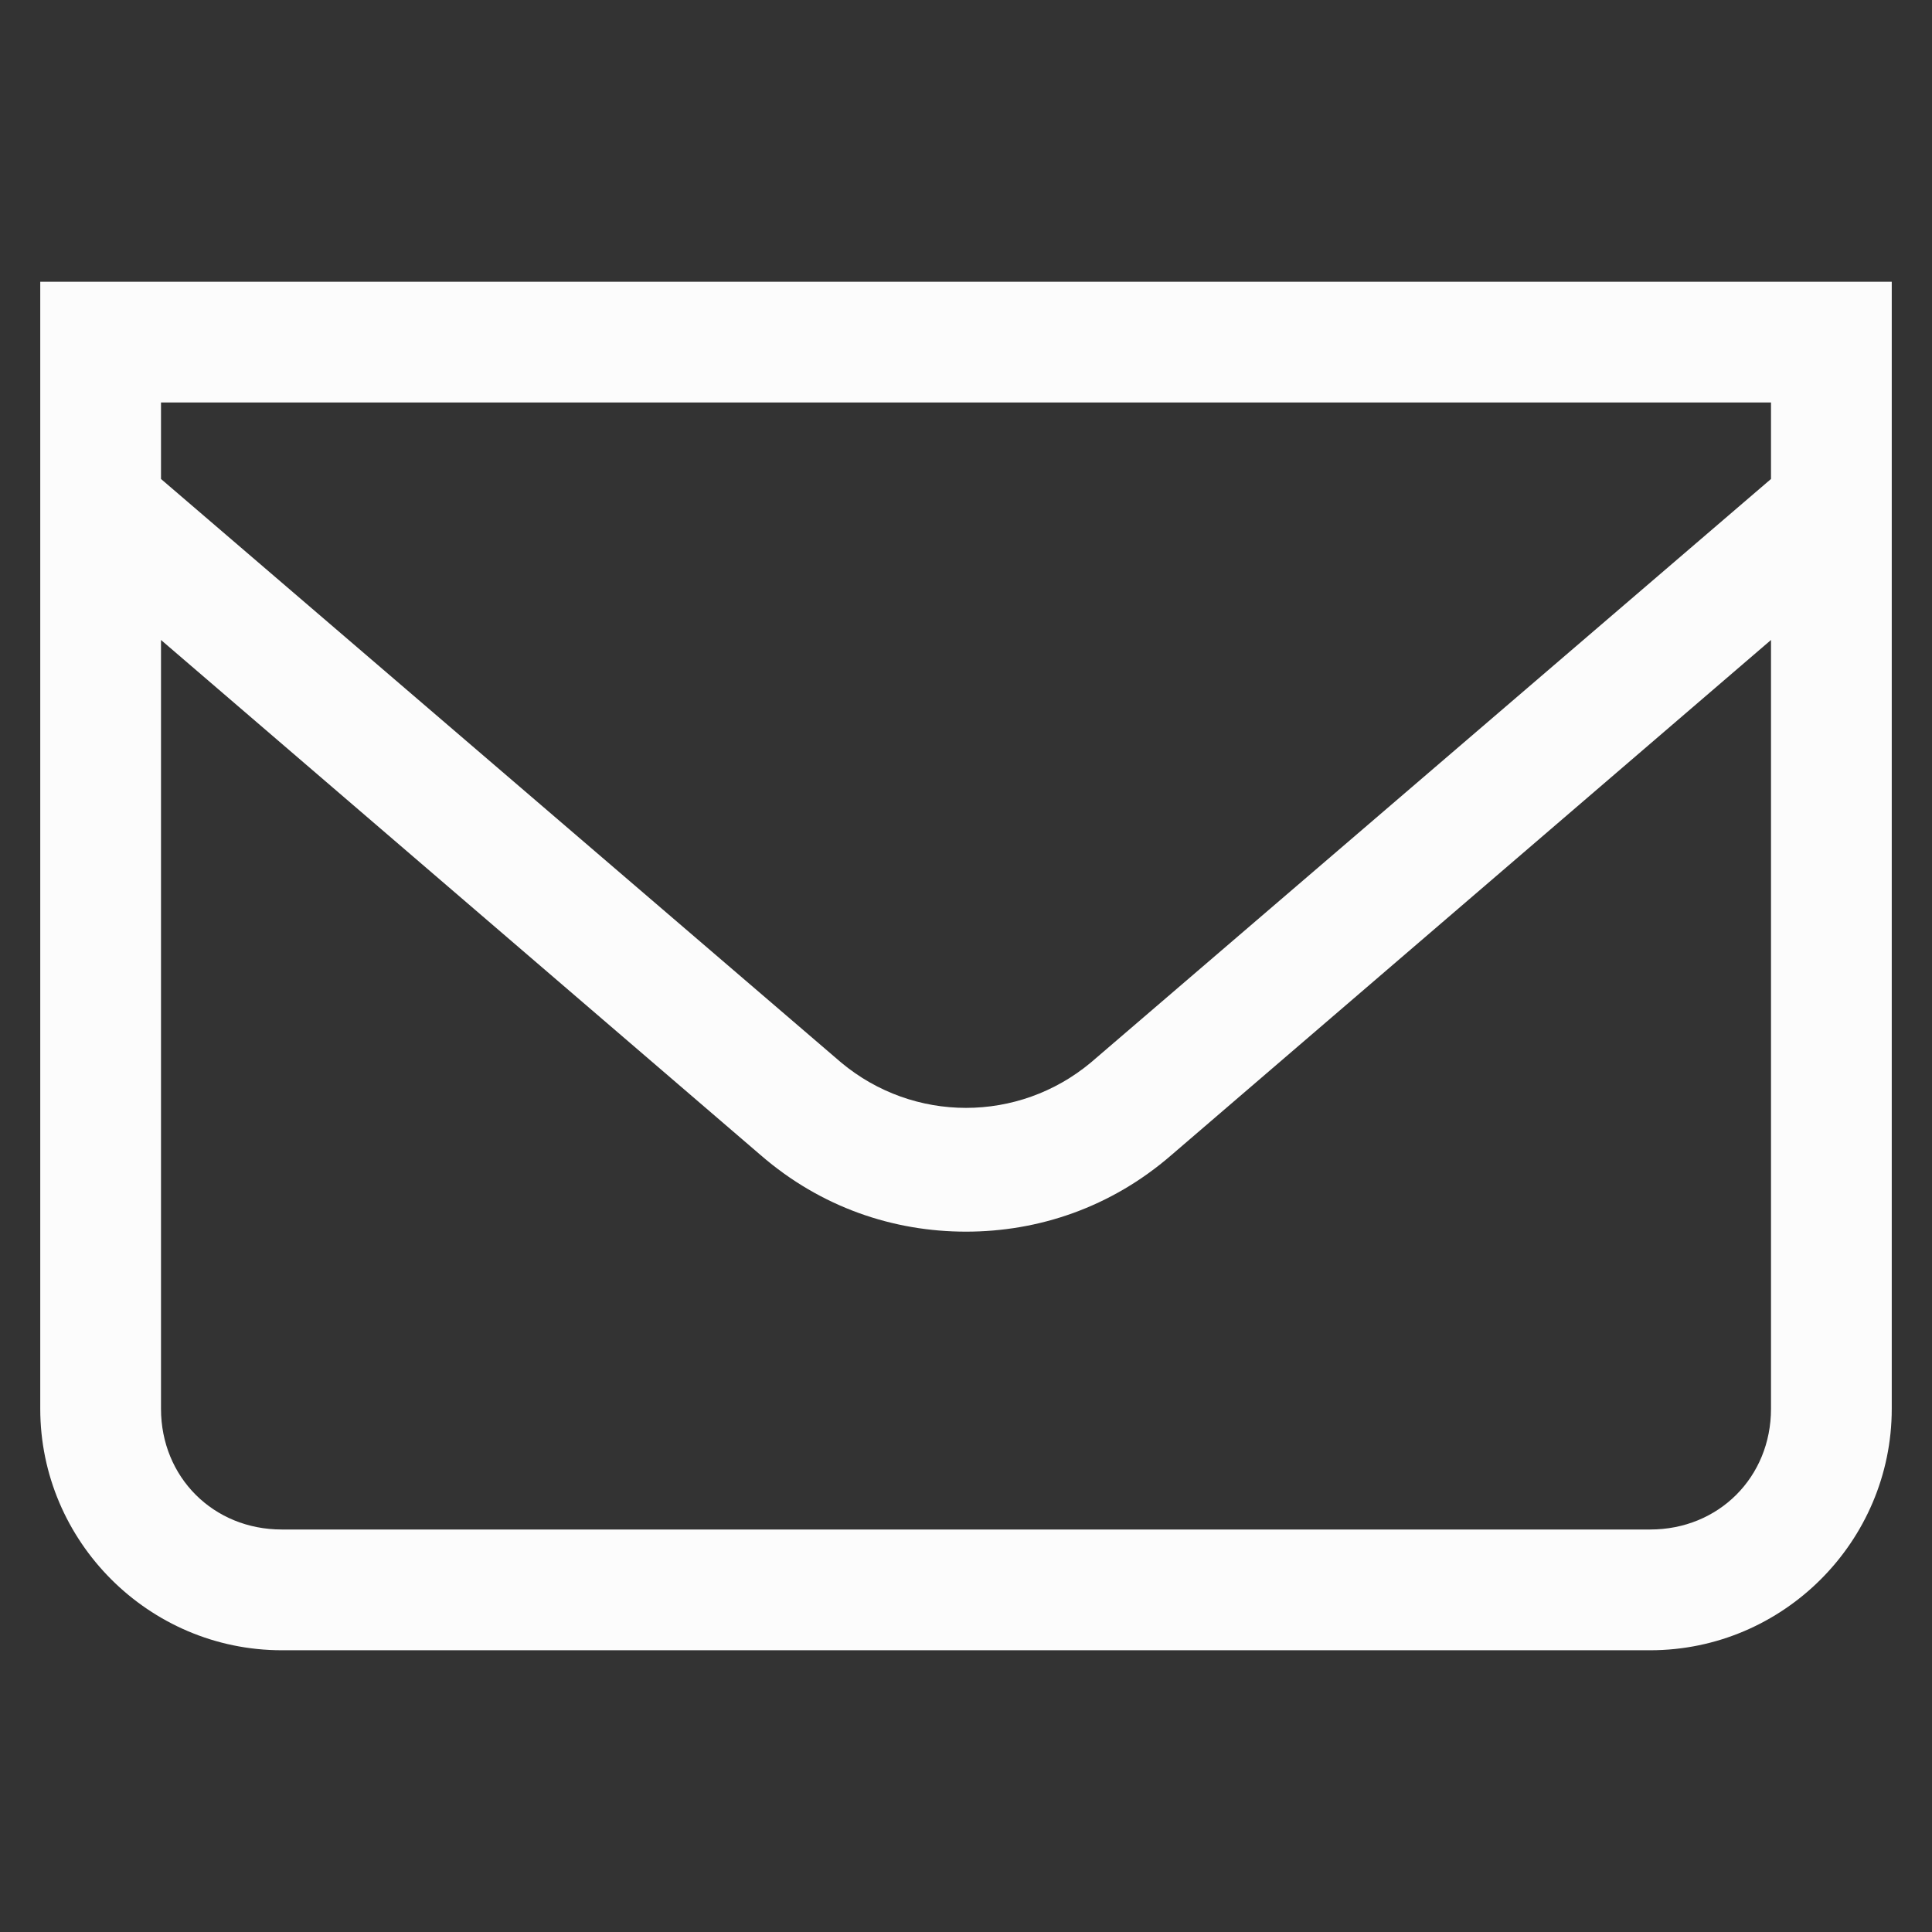 <svg xmlns="http://www.w3.org/2000/svg" width="36" height="36" viewBox="0 0 36 36"><rect x="0" y="0" width="36" height="36" fill="#333333" stroke="none"/><g fill="none" fill-rule="evenodd"><rect width="36" height="36"/><path fill="#FCFCFC" fill-rule="nonzero" d="M0.75,5.25 L0.75,26.25 C0.75,28.725 2.775,30.75 5.25,30.75 L30.75,30.75 C33.225,30.75 35.25,28.725 35.25,26.25 L35.25,5.25 L0.75,5.25 Z M33,7.5 L33,8.925 L20.325,19.8 C18.975,20.925 17.025,20.925 15.675,19.8 L3,8.925 L3,7.5 L33,7.5 Z M30.75,28.5 L5.25,28.5 C3.975,28.5 3,27.525 3,26.25 L3,11.925 L14.175,21.525 C15.3,22.5 16.65,22.95 18,22.95 C19.35,22.95 20.7,22.5 21.825,21.525 L33,11.925 L33,26.25 C33,27.525 32.025,28.5 30.75,28.5 Z"/></g></svg>